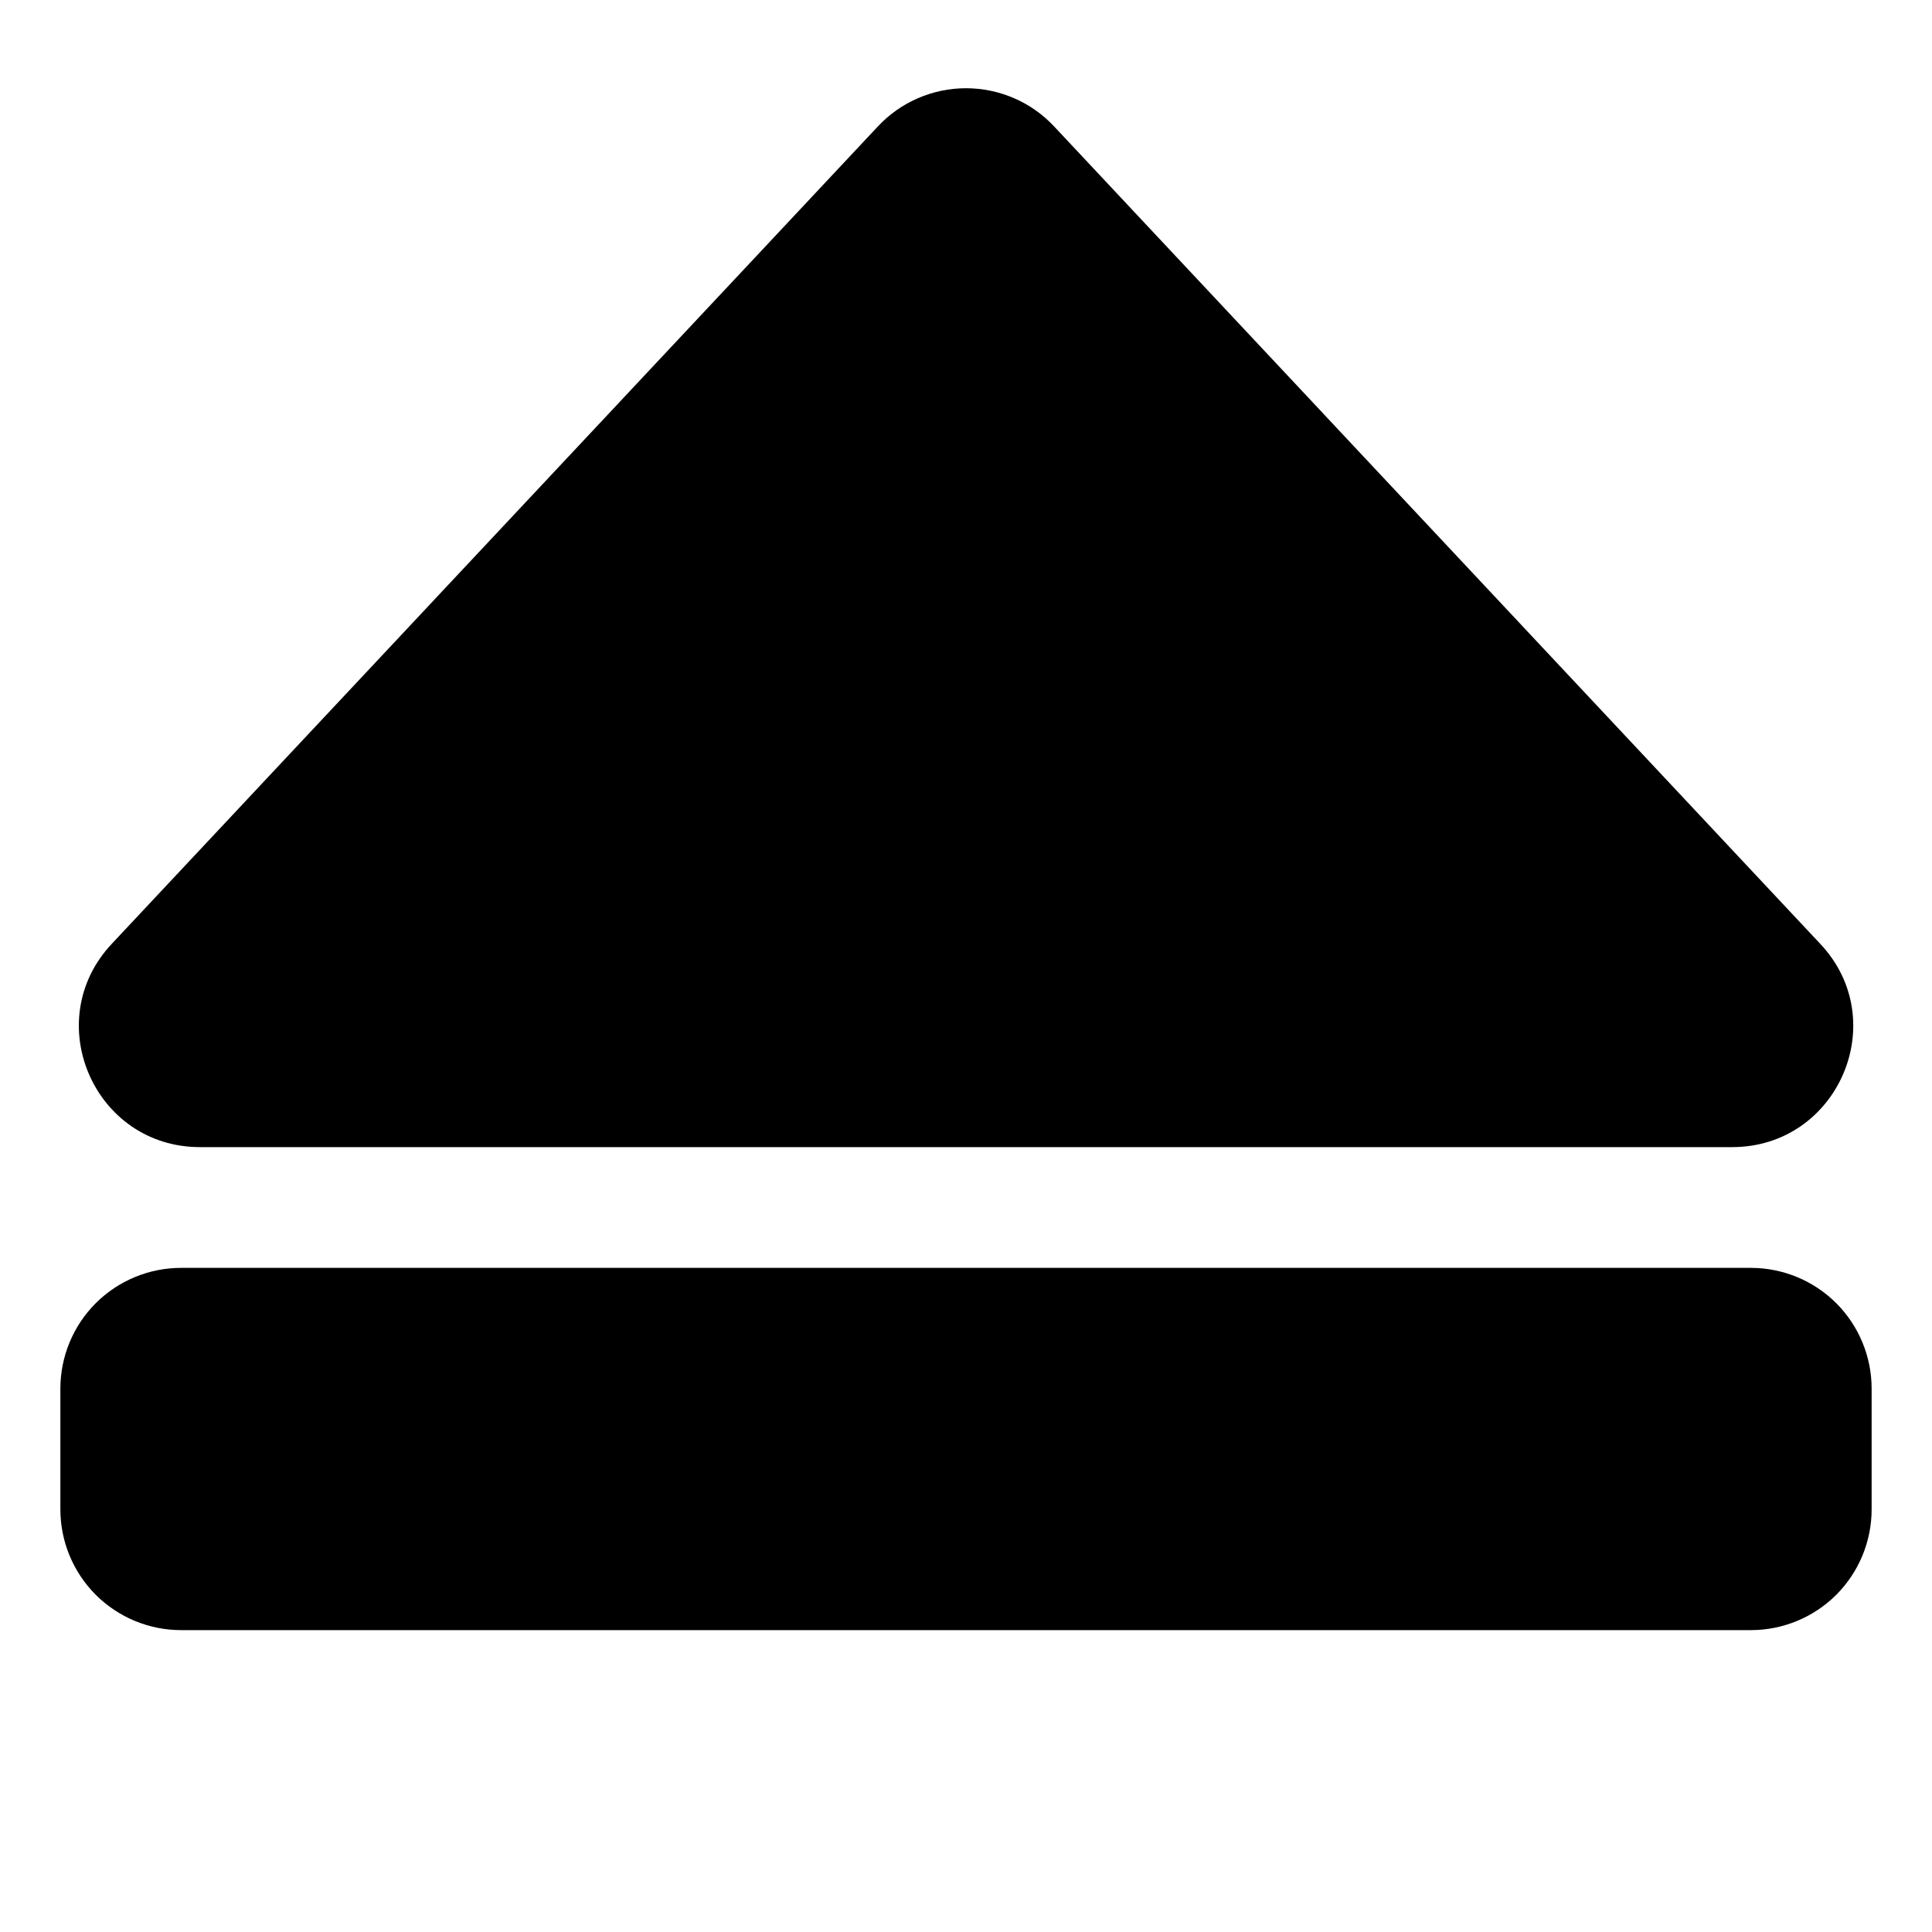<svg width="24" height="24" viewBox="0 0 24 24" fill="none" xmlns="http://www.w3.org/2000/svg">
<path fill-rule="evenodd" clip-rule="evenodd" d="M10.905 1.571C11.045 1.421 11.215 1.301 11.403 1.22C11.592 1.138 11.795 1.096 12 1.096C12.205 1.096 12.408 1.138 12.597 1.22C12.785 1.301 12.955 1.421 13.095 1.571L22.613 11.726C23.512 12.682 22.831 14.25 21.517 14.25H2.484C1.17 14.25 0.489 12.682 1.389 11.724L10.905 1.571ZM0.75 17.25C0.75 16.852 0.908 16.471 1.189 16.189C1.471 15.908 1.852 15.75 2.25 15.75H21.75C22.148 15.75 22.529 15.908 22.811 16.189C23.092 16.471 23.25 16.852 23.25 17.25V18.75C23.25 19.148 23.092 19.529 22.811 19.811C22.529 20.092 22.148 20.25 21.75 20.25H2.25C1.852 20.25 1.471 20.092 1.189 19.811C0.908 19.529 0.75 19.148 0.75 18.75V17.25Z" fill="black"/>
</svg>
